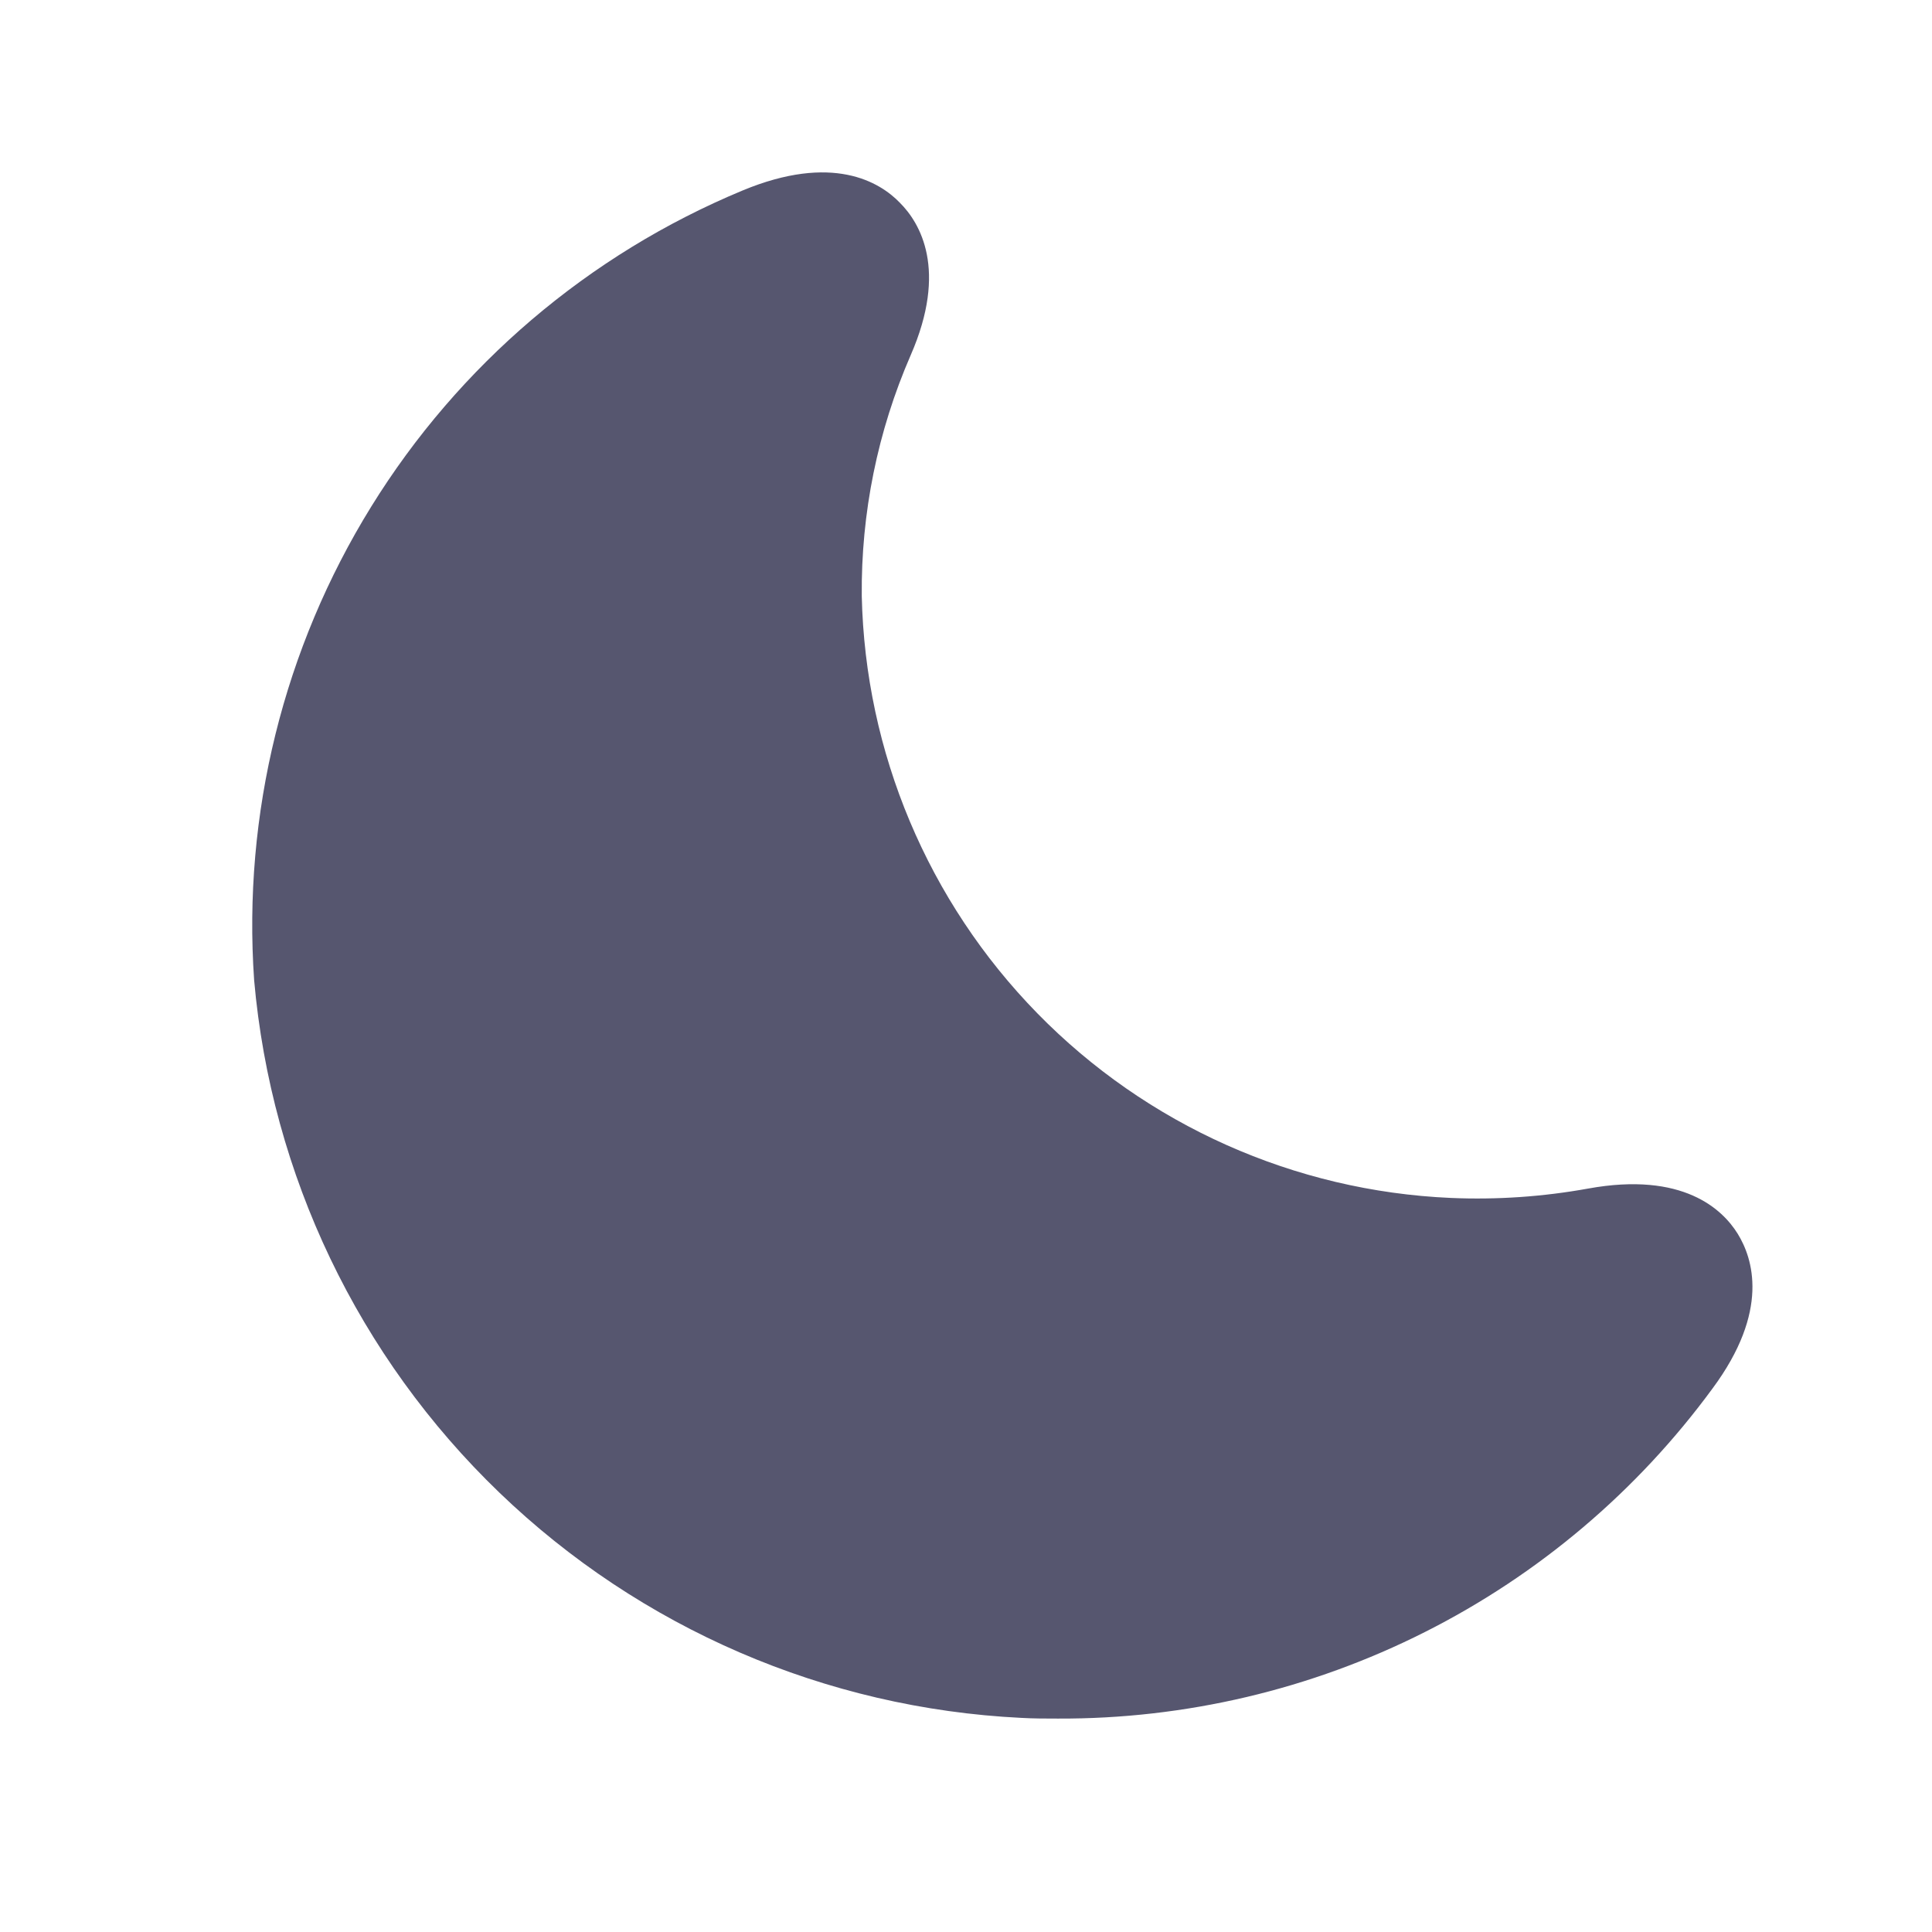 <svg xmlns="http://www.w3.org/2000/svg" class="svg-icon" viewBox="0 0 40 41"
    style="width: 14px; height: 14px;"
    id="ConImageChange">
    <path class="Icon"
        d="M21.95 36.471C21.691 36.471 21.431 36.471 21.172 36.456C17.025 36.253 13.091 34.556 10.099 31.677C7.106 28.799 5.257 24.935 4.893 20.799C4.649 17.273 5.518 13.759 7.377 10.753C9.236 7.747 11.991 5.401 15.255 4.044C17.163 3.25 18.17 3.859 18.597 4.303C19.024 4.73 19.619 5.722 18.826 7.538C18.124 9.15 17.771 10.892 17.788 12.649C17.861 15.967 19.194 19.133 21.515 21.505C23.836 23.877 26.972 25.277 30.288 25.422C31.264 25.464 32.241 25.397 33.203 25.223C35.217 24.857 36.057 25.666 36.377 26.183C36.697 26.701 37.064 27.817 35.843 29.465C34.244 31.646 32.152 33.418 29.737 34.635C27.323 35.853 24.654 36.482 21.95 36.471Z"
        fill="#56566F" id="ContainerImage" />
    <defs>
        <clipPath id="clip0_35181_3315">
            <rect width="39.999" height="39.999" fill="white"
                transform="translate(0.995 0.236)" />
        </clipPath>
    </defs>
</svg>